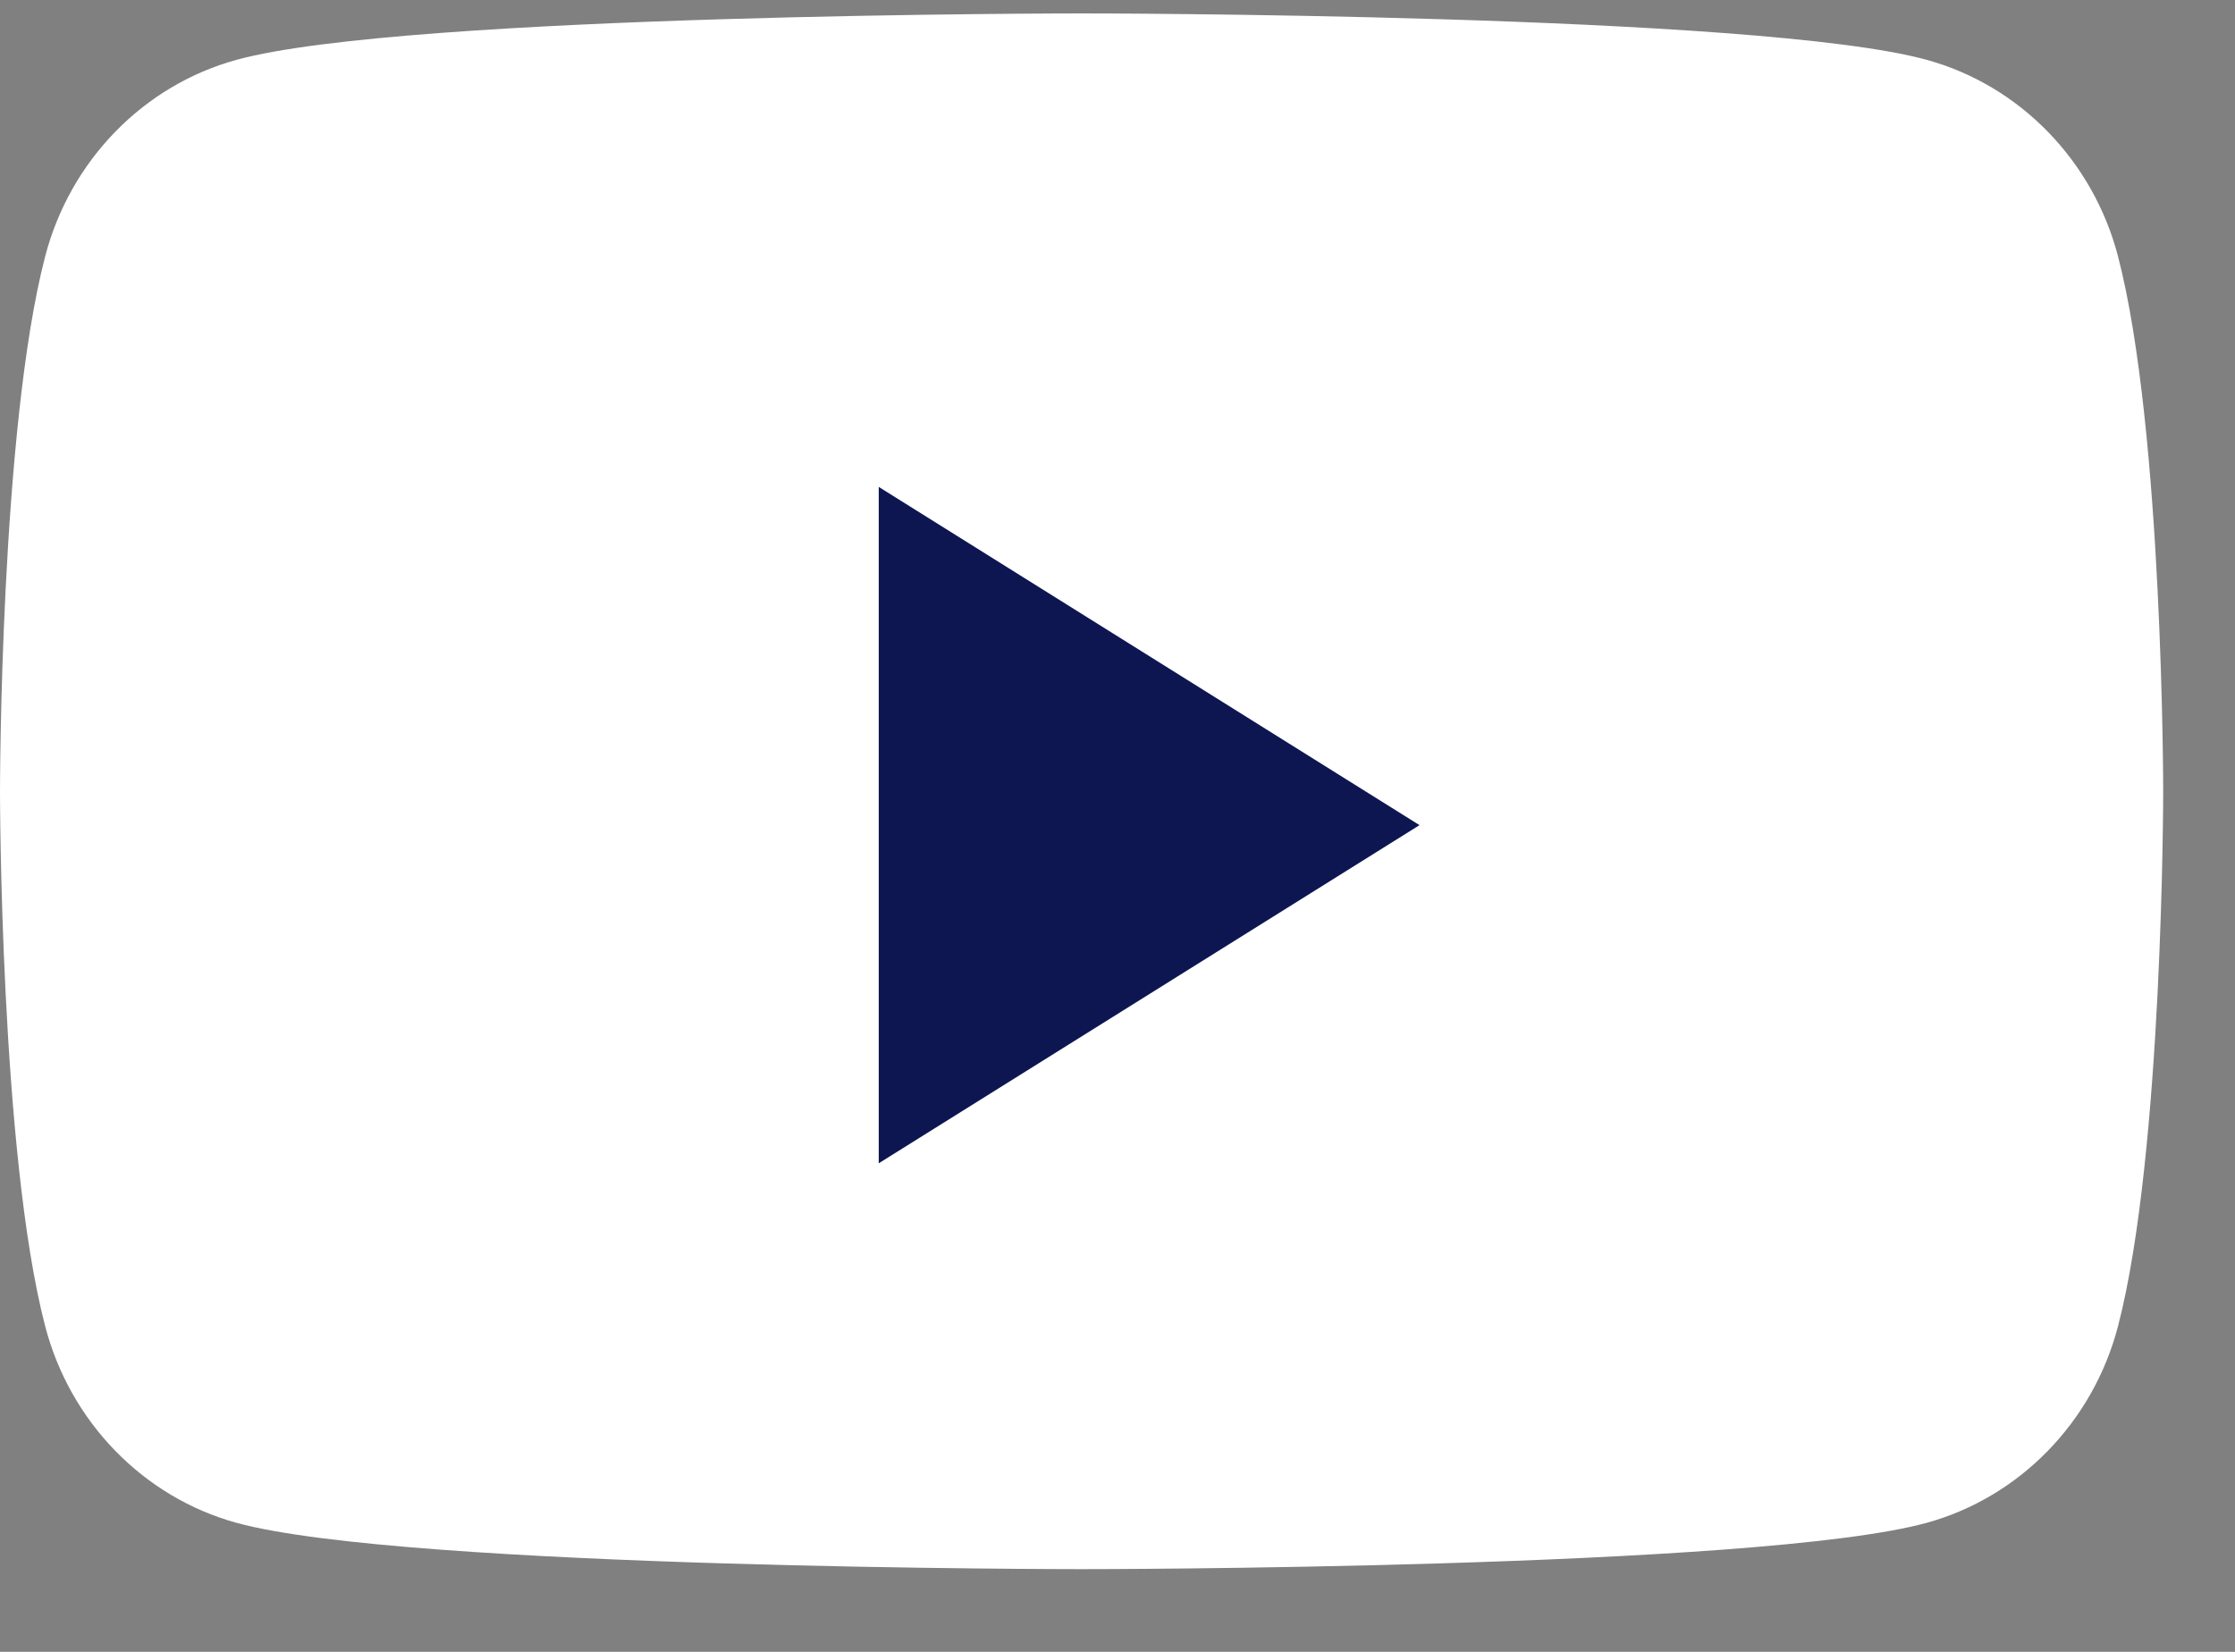 <svg width="23" height="17" viewBox="0 0 23 17" fill="none" xmlns="http://www.w3.org/2000/svg">
<rect x="0" y="0" width="23" height="17" fill="#808080" stroke="none"/>
<path fill-rule="evenodd" clip-rule="evenodd" d="M21.796 2.638C21.54 1.654 20.785 0.879 19.828 0.616C18.092 0.138 11.13 0.138 11.13 0.138C11.13 0.138 4.169 0.138 2.433 0.616C1.475 0.879 0.721 1.654 0.465 2.638C0 4.422 0 8.144 0 8.144C0 8.144 0 11.865 0.465 13.649C0.721 14.633 1.475 15.408 2.433 15.672C4.169 16.149 11.13 16.149 11.13 16.149C11.13 16.149 18.092 16.149 19.828 15.672C20.785 15.408 21.54 14.633 21.796 13.649C22.261 11.865 22.261 8.144 22.261 8.144C22.261 8.144 22.261 4.422 21.796 2.638Z" fill="white"/>
<path fill-rule="evenodd" clip-rule="evenodd" d="M9.043 11.972V5.011L14.608 8.492L9.043 11.972Z" fill="#0D1651"/>
</svg>

